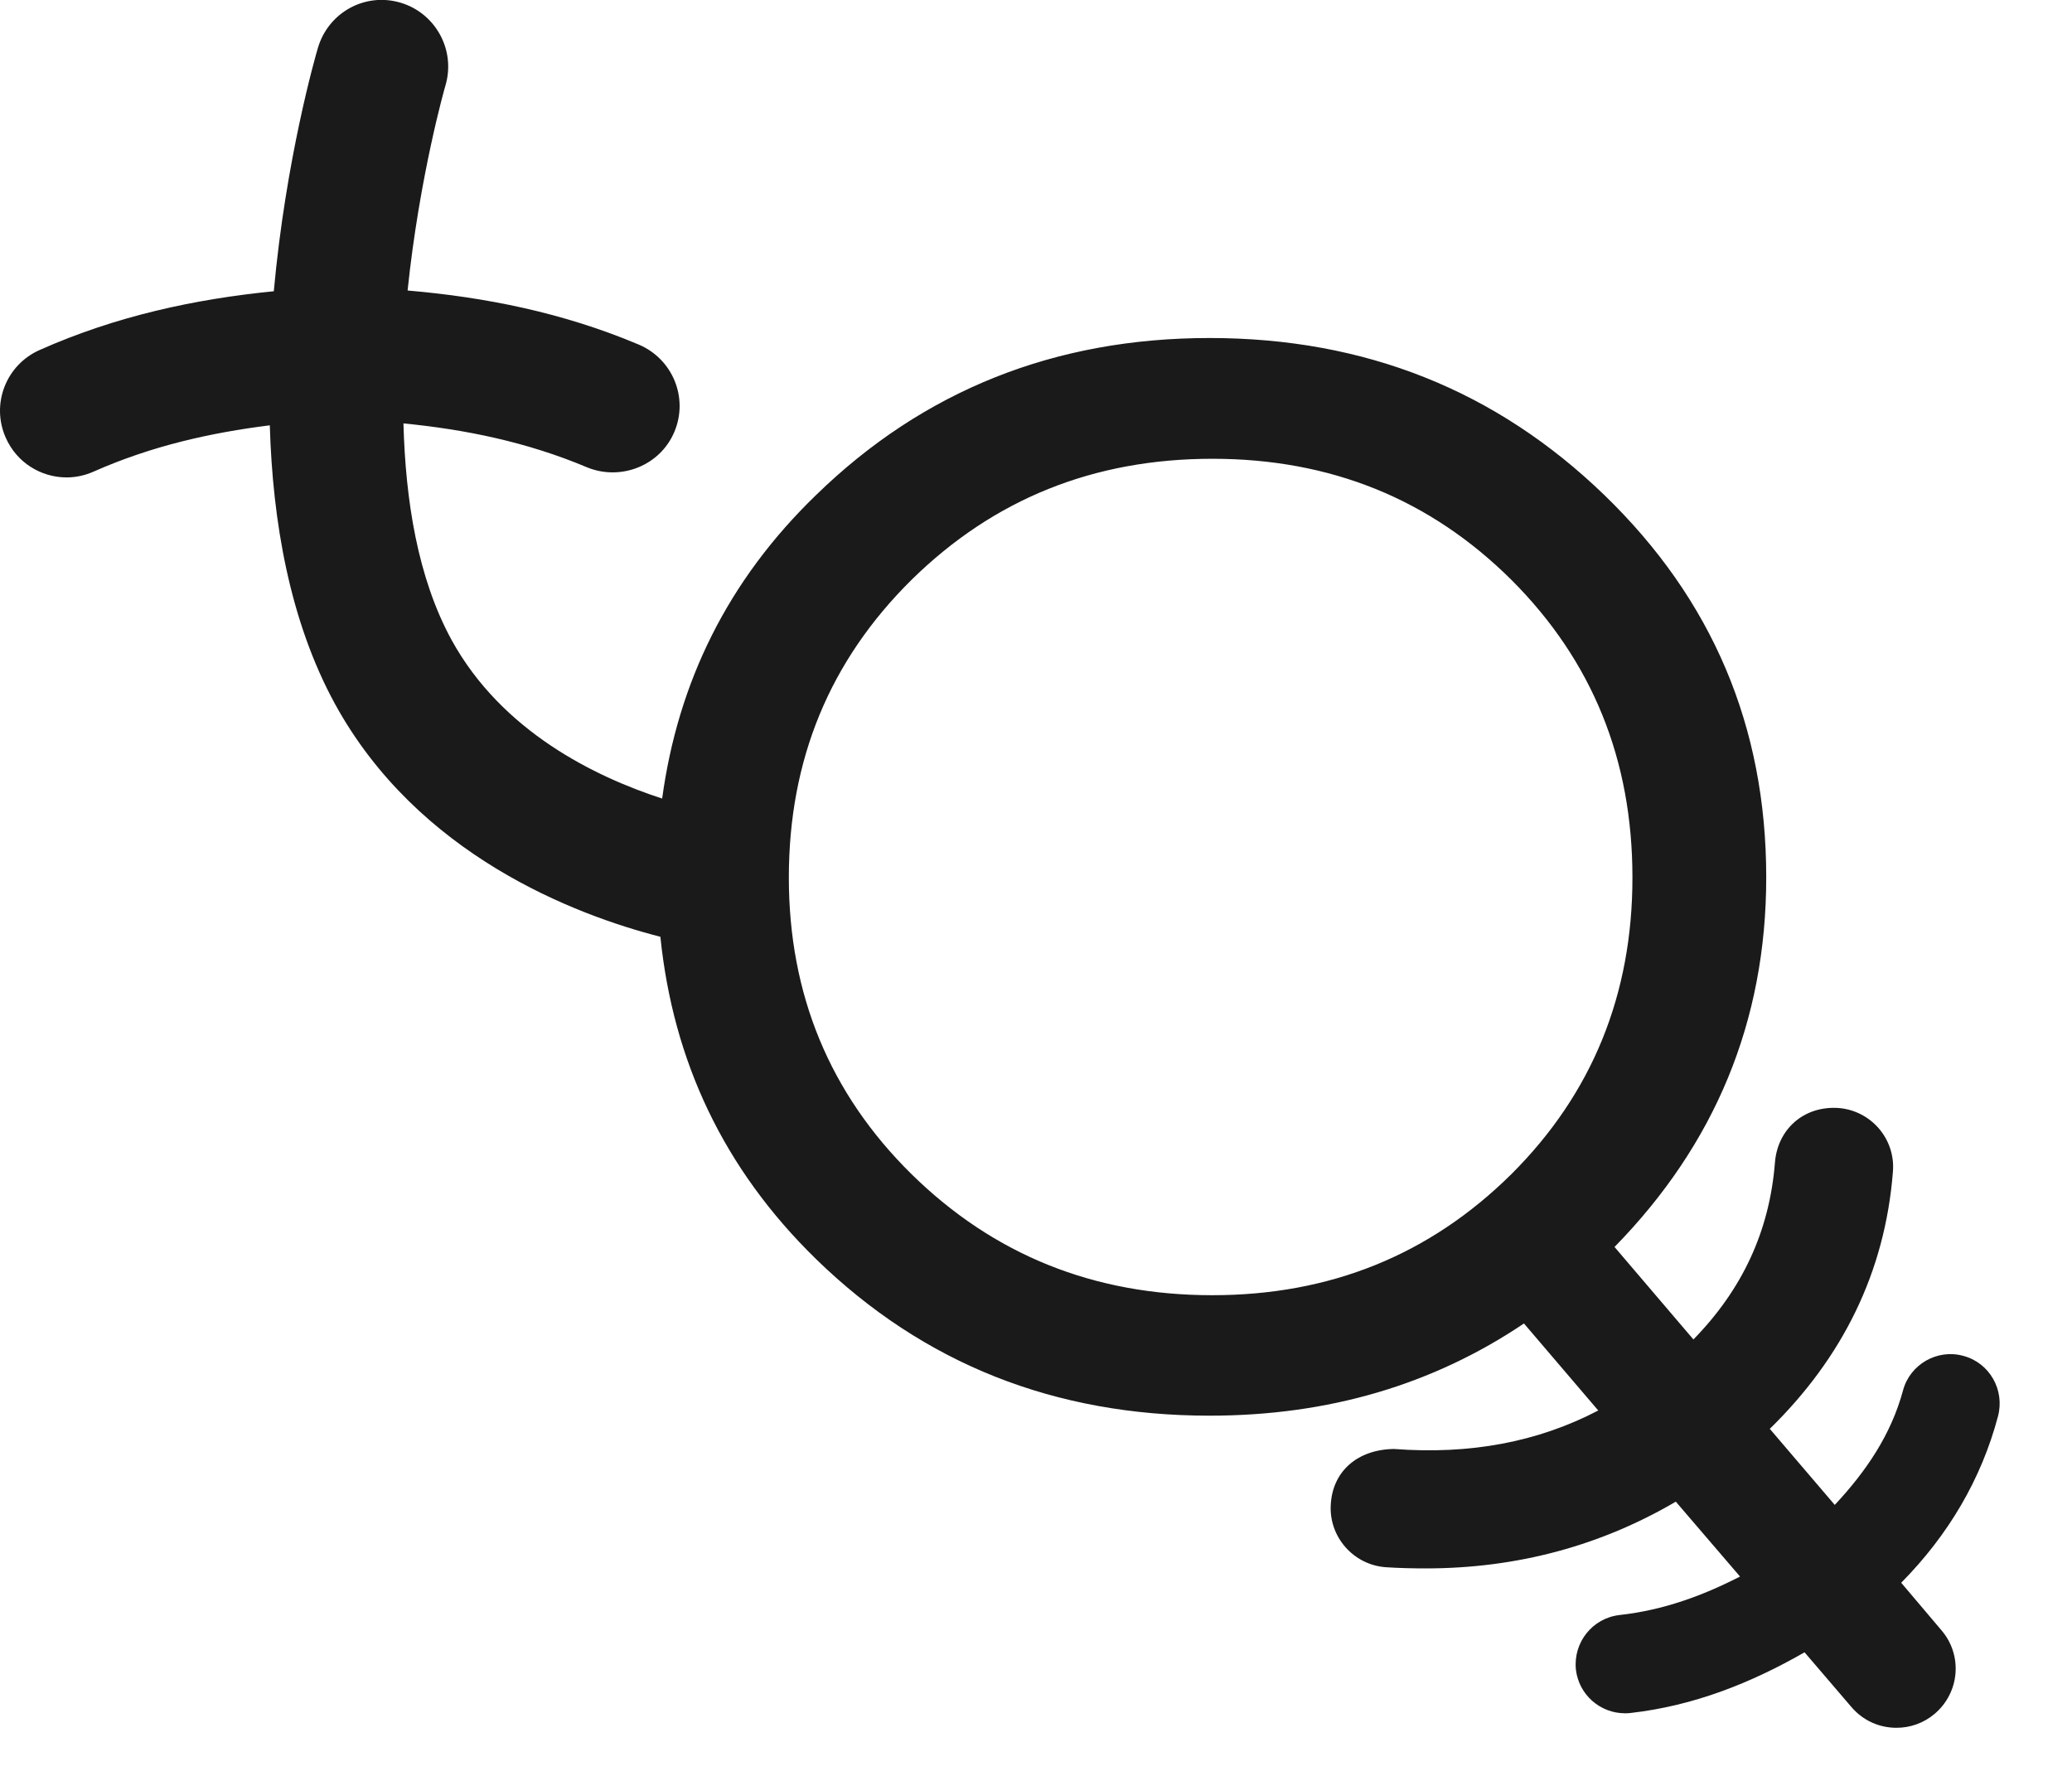 <?xml version="1.0" encoding="utf-8"?>
<!-- Generator: Adobe Illustrator 15.1.0, SVG Export Plug-In . SVG Version: 6.00 Build 0)  -->
<!DOCTYPE svg PUBLIC "-//W3C//DTD SVG 1.1//EN" "http://www.w3.org/Graphics/SVG/1.1/DTD/svg11.dtd">
<svg version="1.1" id="Layer_1" xmlns="http://www.w3.org/2000/svg" xmlns:xlink="http://www.w3.org/1999/xlink" x="0px" y="0px"
	 width="14px" height="12px" viewBox="0 0 14 12" enable-background="new 0 0 14 12" xml:space="preserve">
<path fill="#1A1A1A" d="M12.846,10.695c0.318-0.322,0.541-0.699,0.654-1.125c0.047-0.178-0.057-0.361-0.234-0.408
	c-0.176-0.049-0.361,0.057-0.408,0.234c-0.08,0.297-0.248,0.545-0.461,0.773l-0.439-0.514c0.49-0.479,0.779-1.057,0.832-1.738
	c0.018-0.219-0.146-0.412-0.367-0.43c-0.238-0.016-0.412,0.146-0.43,0.367c-0.037,0.469-0.223,0.861-0.551,1.197l-0.533-0.625
	c0.678-0.693,1.025-1.523,1.025-2.498c0-1.019-0.365-1.878-1.094-2.583c-0.73-0.706-1.617-1.061-2.667-1.061
	c-1.045,0-1.933,0.354-2.659,1.061c-0.596,0.576-0.933,1.264-1.04,2.051C4.025,5.25,3.393,4.946,3.051,4.324
	c-0.229-0.42-0.311-0.942-0.325-1.463c0.417,0.041,0.833,0.125,1.241,0.297c0.227,0.093,0.494-0.011,0.59-0.241
	c0.096-0.229-0.012-0.492-0.242-0.589C3.803,2.112,3.278,2.008,2.754,1.963c0.08-0.77,0.252-1.374,0.256-1.386
	c0.07-0.238-0.066-0.488-0.304-0.559C2.465-0.053,2.218,0.085,2.148,0.324C2.131,0.38,1.931,1.077,1.85,1.968
	C1.317,2.021,0.785,2.135,0.268,2.365c-0.228,0.101-0.33,0.366-0.229,0.593C0.113,3.126,0.277,3.226,0.45,3.226
	c0.062,0,0.123-0.013,0.182-0.039c0.39-0.173,0.79-0.263,1.191-0.313c0.019,0.649,0.134,1.321,0.44,1.882
	C2.821,5.775,3.877,6.18,4.462,6.33c0.086,0.838,0.425,1.566,1.052,2.178C6.24,9.215,7.127,9.566,8.173,9.566
	c0.802,0,1.509-0.209,2.124-0.623l0.502,0.588c-0.408,0.213-0.865,0.299-1.381,0.26C9.17,9.795,9.006,9.943,8.992,10.162
	c-0.016,0.221,0.152,0.412,0.371,0.428c0.092,0.006,0.184,0.008,0.271,0.008c0.621,0,1.186-0.156,1.689-0.451l0.434,0.506
	c-0.252,0.129-0.516,0.227-0.814,0.26c-0.184,0.021-0.314,0.186-0.295,0.369c0.02,0.17,0.164,0.295,0.332,0.295
	c0.012,0,0.023,0,0.037-0.002c0.43-0.049,0.814-0.203,1.176-0.41l0.316,0.369c0.08,0.094,0.191,0.141,0.305,0.141
	c0.092,0,0.184-0.031,0.26-0.096c0.168-0.145,0.188-0.396,0.043-0.564L12.846,10.695z M6.159,7.934
	C5.606,7.389,5.33,6.719,5.33,5.93c0-0.797,0.276-1.465,0.829-2.012c0.557-0.547,1.232-0.818,2.033-0.818
	c0.797,0,1.469,0.271,2.02,0.818c0.547,0.547,0.818,1.215,0.818,2.012c0,0.789-0.271,1.459-0.818,2.004
	C9.66,8.48,8.988,8.752,8.191,8.752C7.391,8.752,6.715,8.48,6.159,7.934z"/>
</svg>
